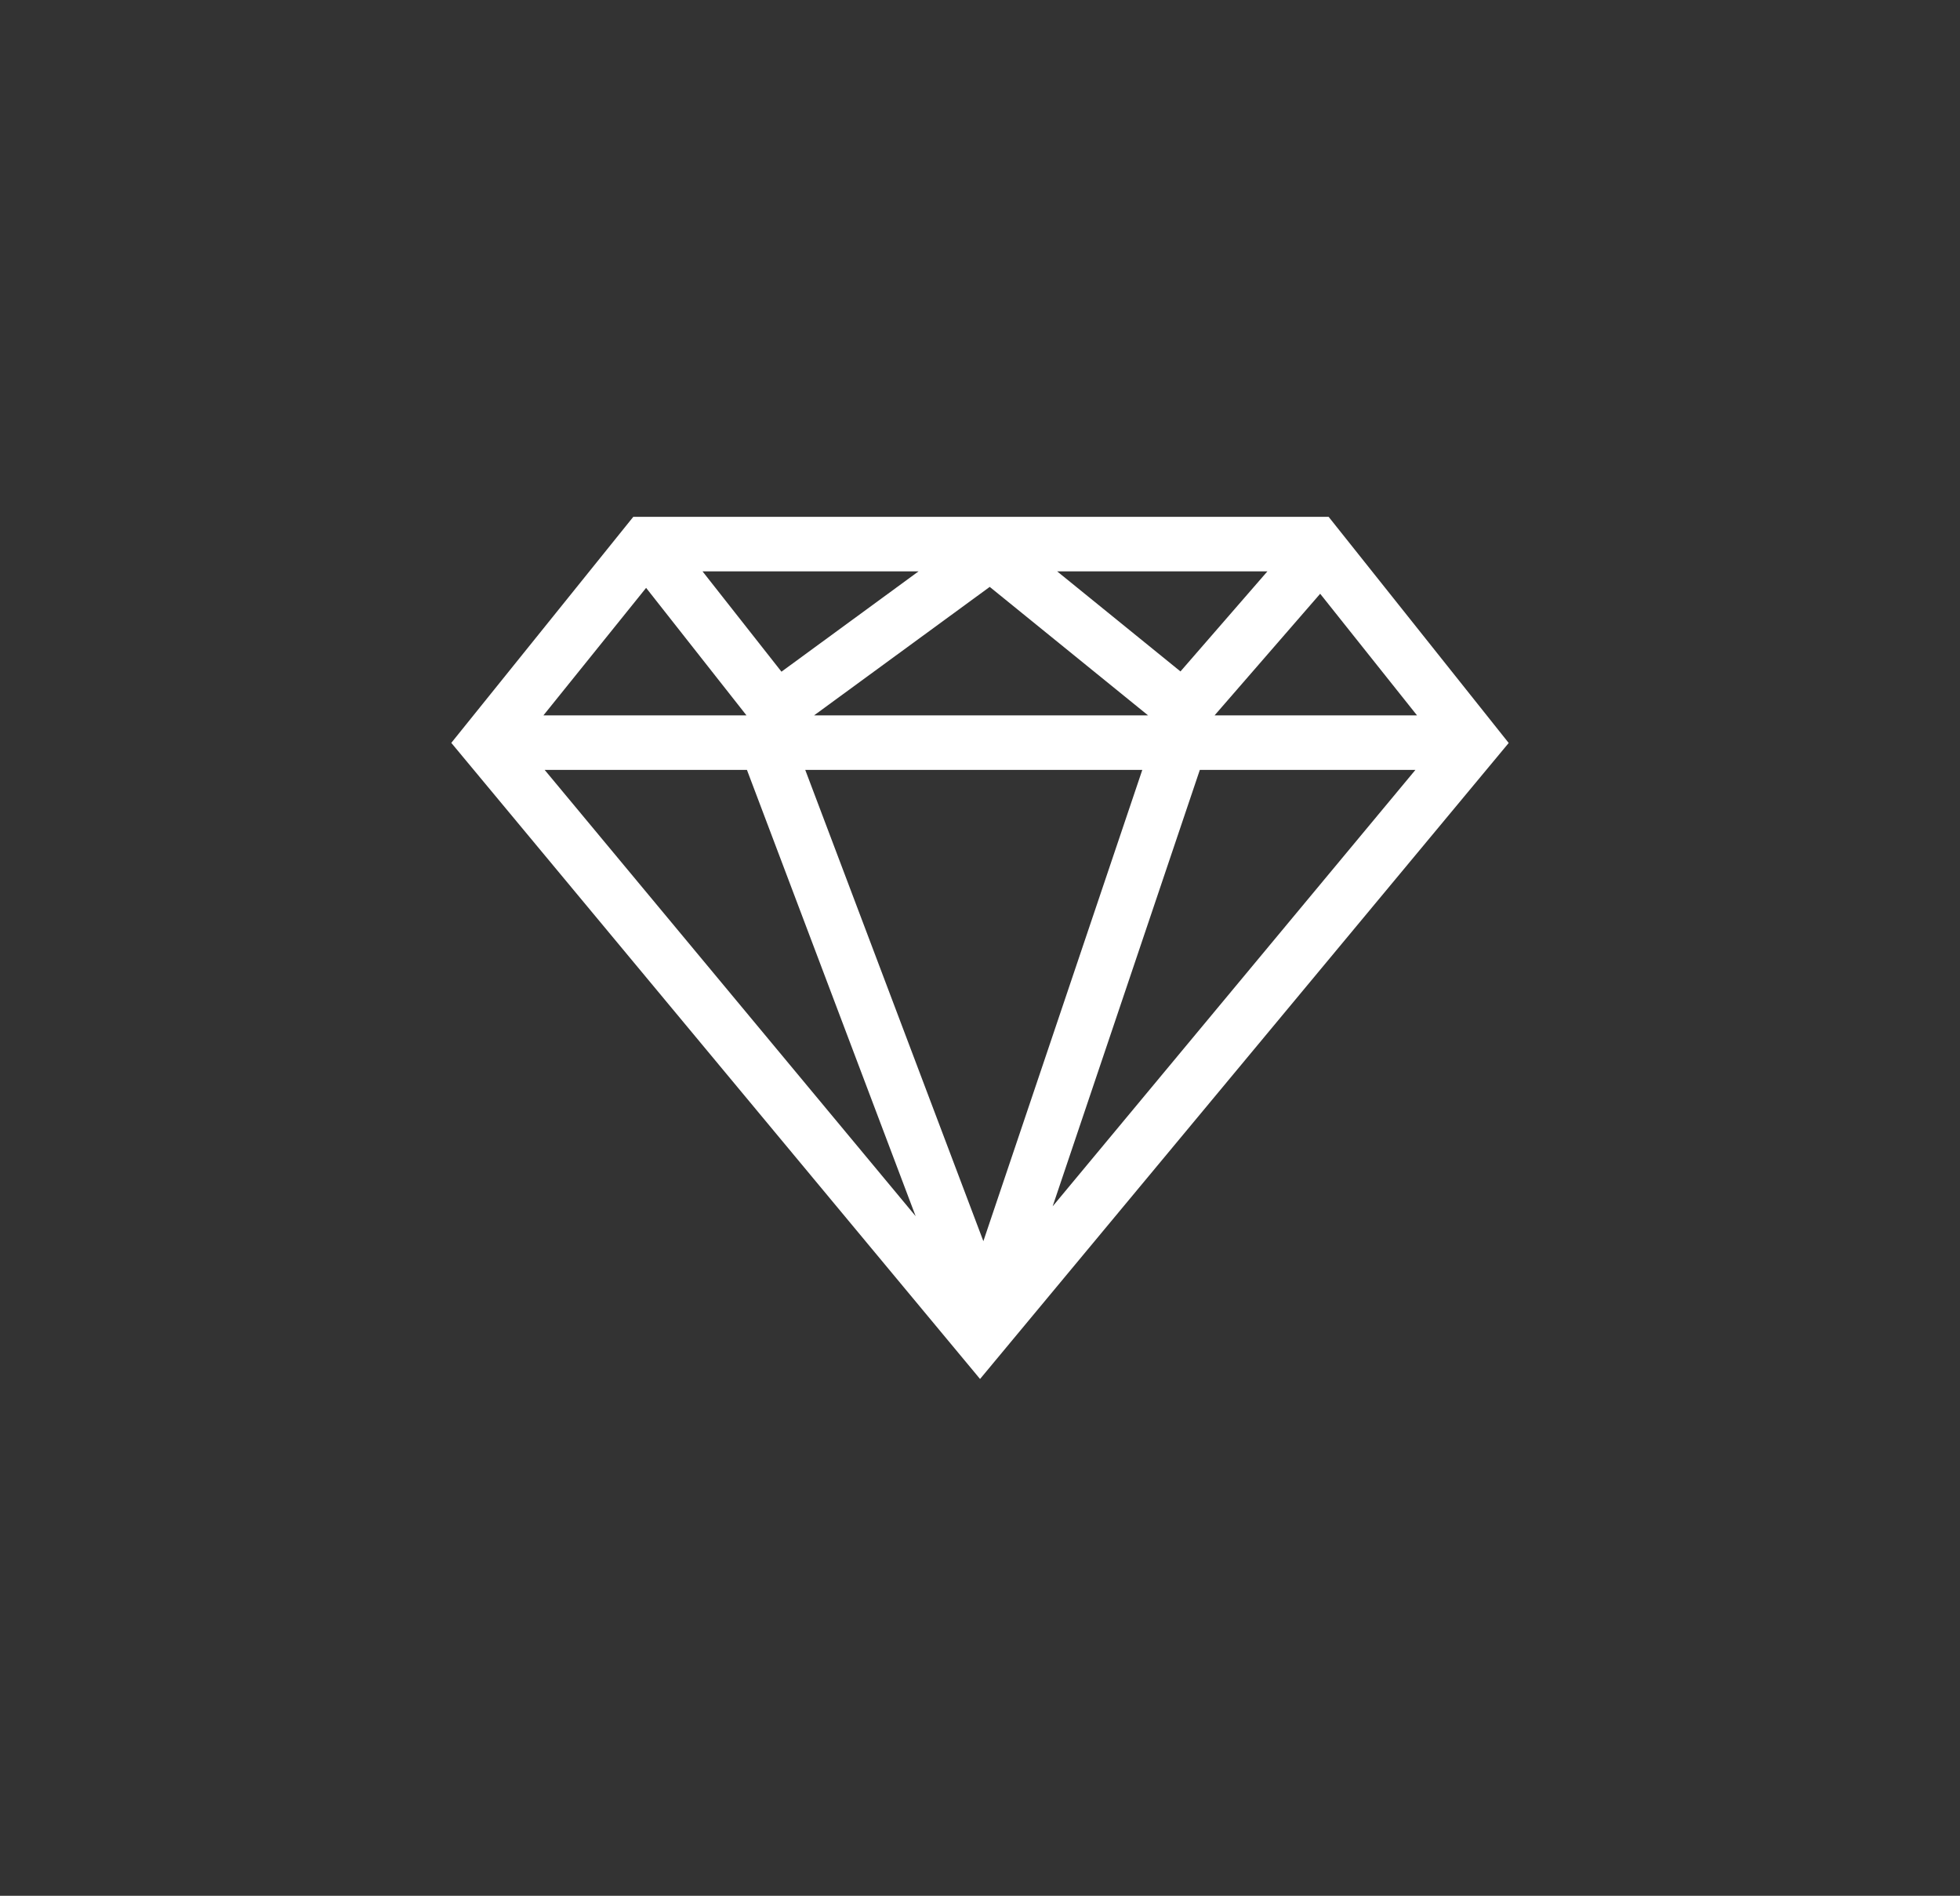<?xml version="1.0" encoding="UTF-8"?>
<svg id="Layer_1" data-name="Layer 1" xmlns="http://www.w3.org/2000/svg" viewBox="0 0 539.27 521.53">
  <rect x="0" y="0" width="539.27" height="521.53" fill="#333333" stroke="none"/>
  <defs>
    <style>
      .cls-1 {
        fill: #fff;
      }
    </style>
  </defs>
  <path class="cls-1" d="M365.56,142.18H174.24l-50.07,62.18,145.48,174.99,145.45-174.96-49.54-62.21Zm24.31,54.61h-55.69l29.05-33.45,26.64,33.45Zm-41.16-39.61l-23.92,27.53-33.93-27.53h57.85Zm-32.84,39.61h-91.88l48.32-35.34,43.56,35.34Zm-63.14-39.61l-37.72,27.6-21.72-27.6h59.44Zm-74.96,4.54l27.61,35.07h-55.86l28.25-35.07Zm-27.92,50.07h55.66l46.42,122.78-102.08-122.78Zm71.7,0h92.74l-43.73,129.65-49.01-129.65Zm68.07,120.07l40.5-120.07h59.32l-99.82,120.07Z"/>
</svg>